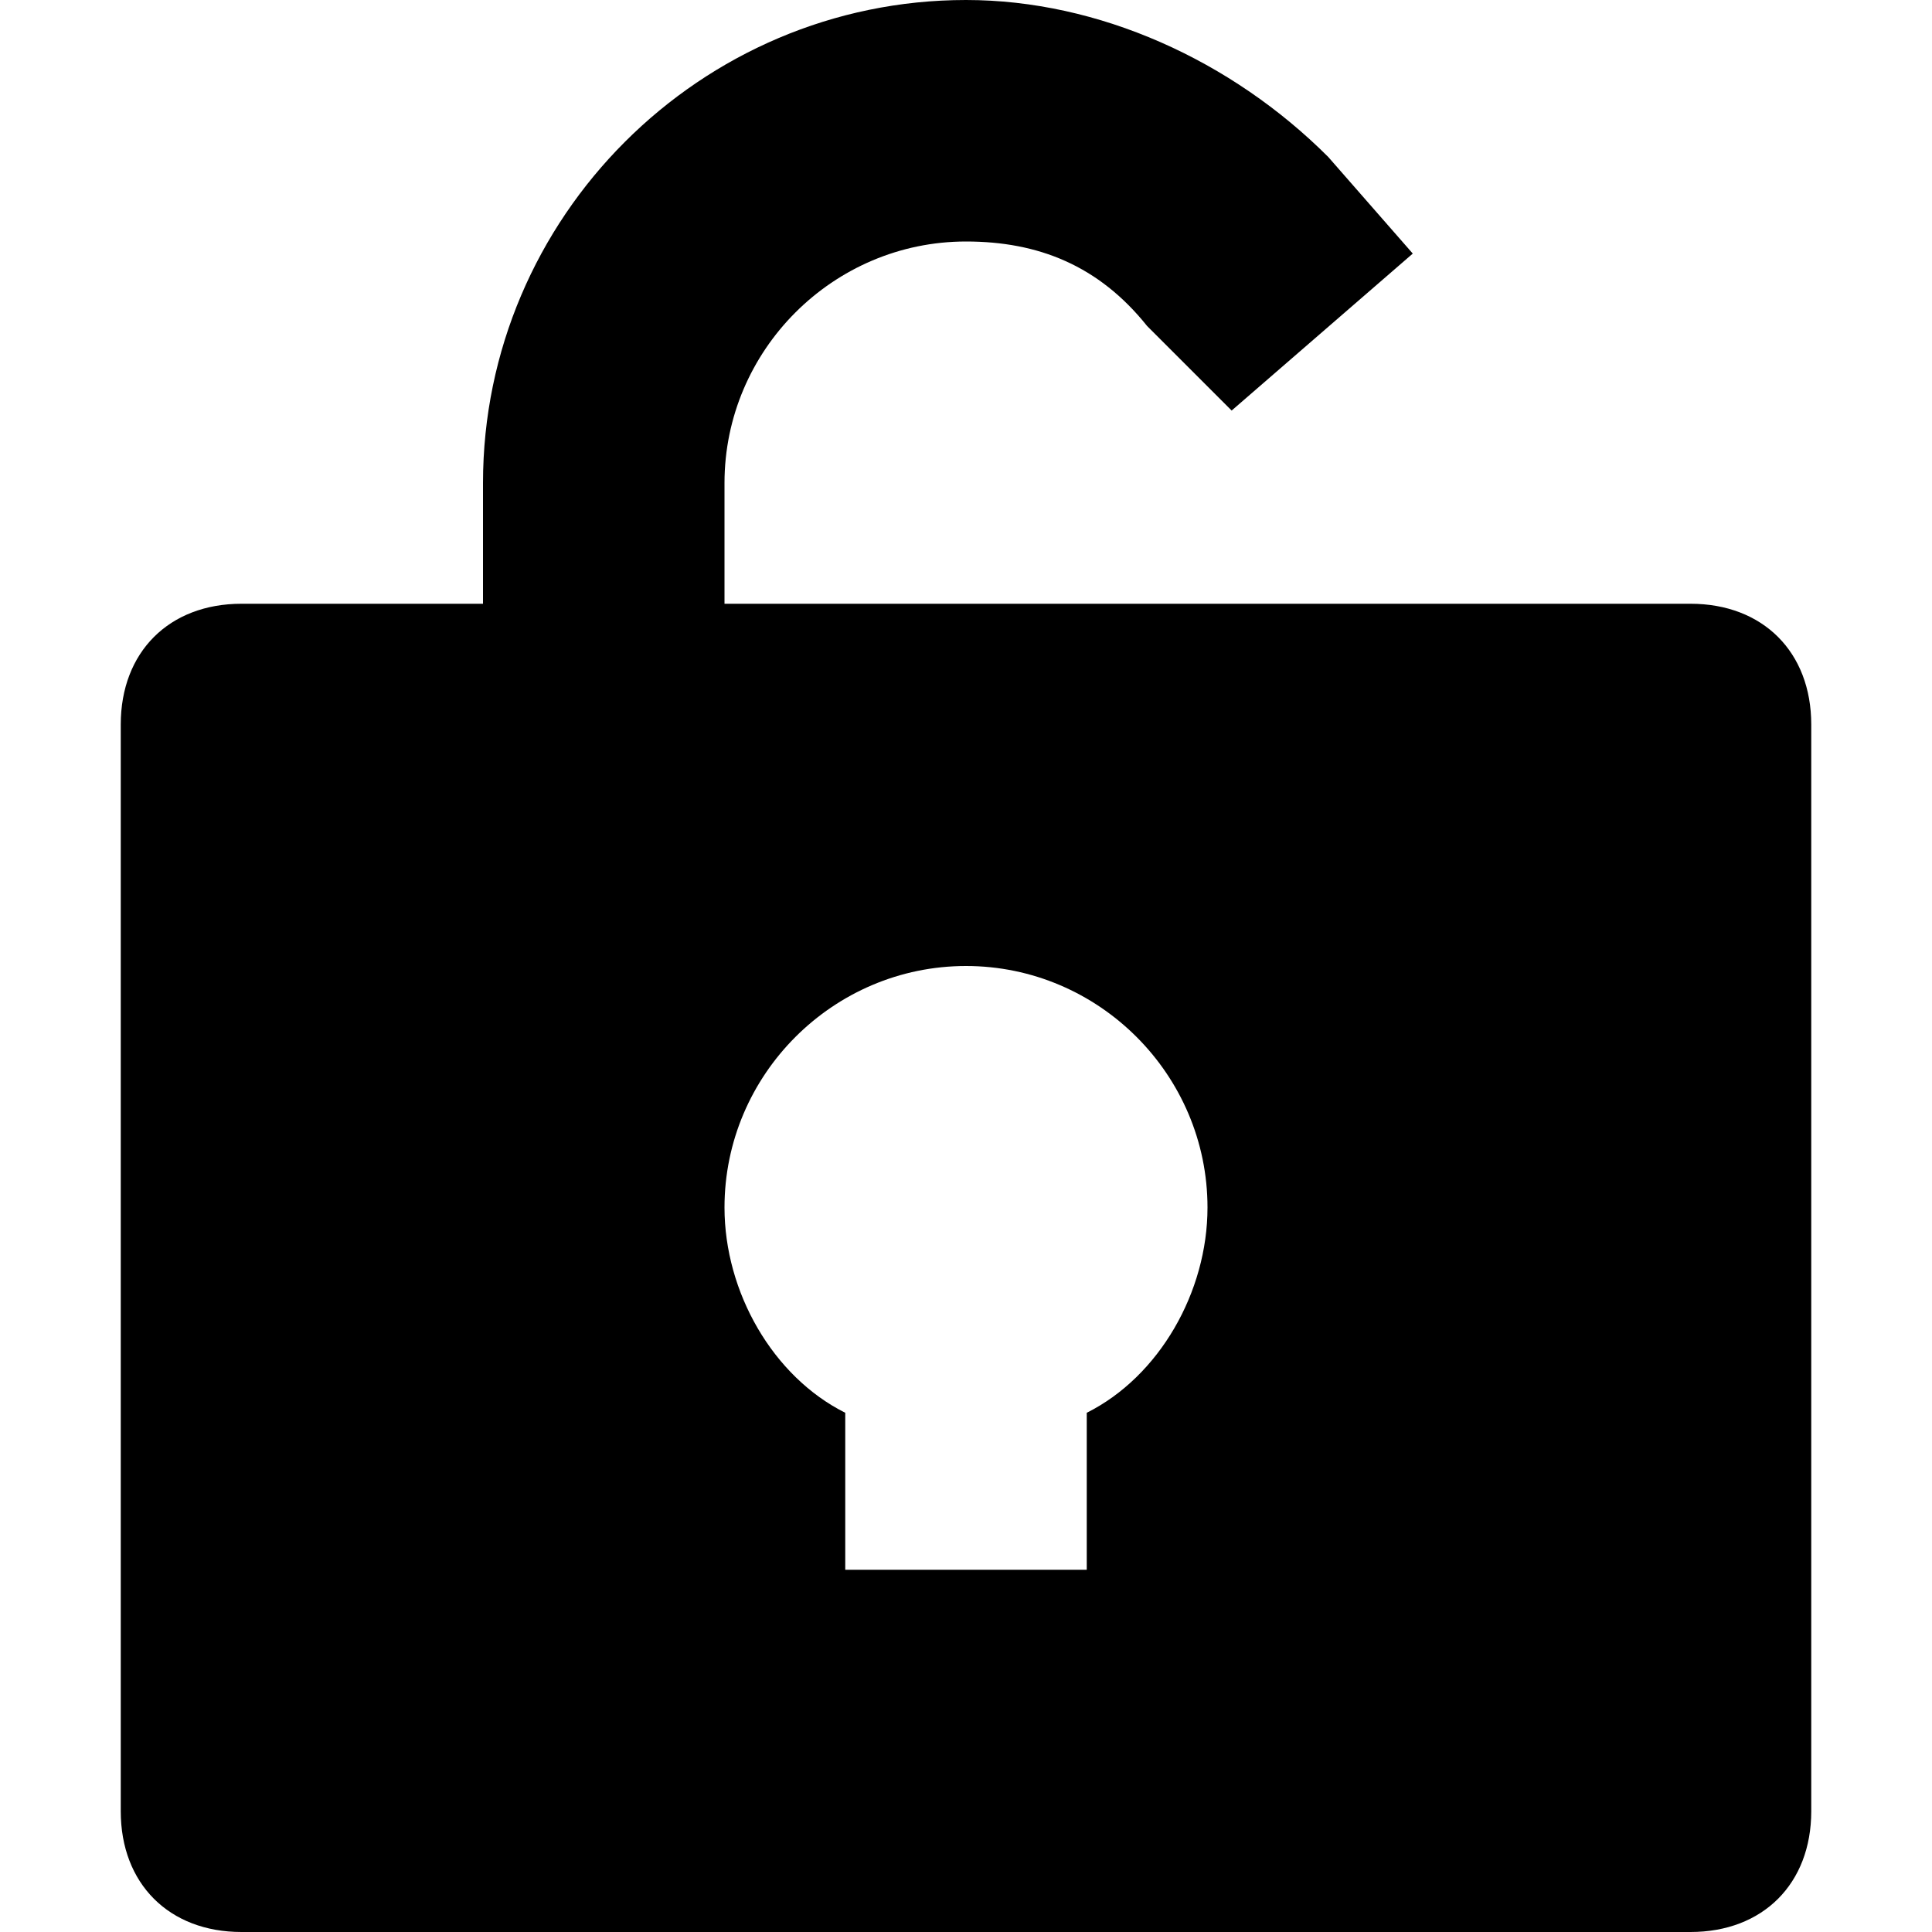 <svg viewBox="0 0 24 24" xmlns="http://www.w3.org/2000/svg">
<path d="M1.5 22.5C1.5 23.4 2.1 24 3 24H21C21.9 24 22.5 23.4 22.5 22.5V9C22.5 8.1 21.9 7.5 21 7.5H18H9V6C9 4.35 10.35 3 12 3C12.9 3 13.65 3.3 14.25 4.05L15.3 5.1L17.55 3.15L16.5 1.95C15.3 0.75 13.65 0 12 0C8.7 0 6 2.7 6 6V7.5H3C2.1 7.5 1.5 8.1 1.5 9V22.5ZM12 12C13.65 12 15 13.35 15 15C15 16.05 14.4 17.1 13.5 17.55V19.5H10.5V17.55C9.6 17.1 9 16.05 9 15C9 13.35 10.35 12 12 12Z"/>
</svg>
